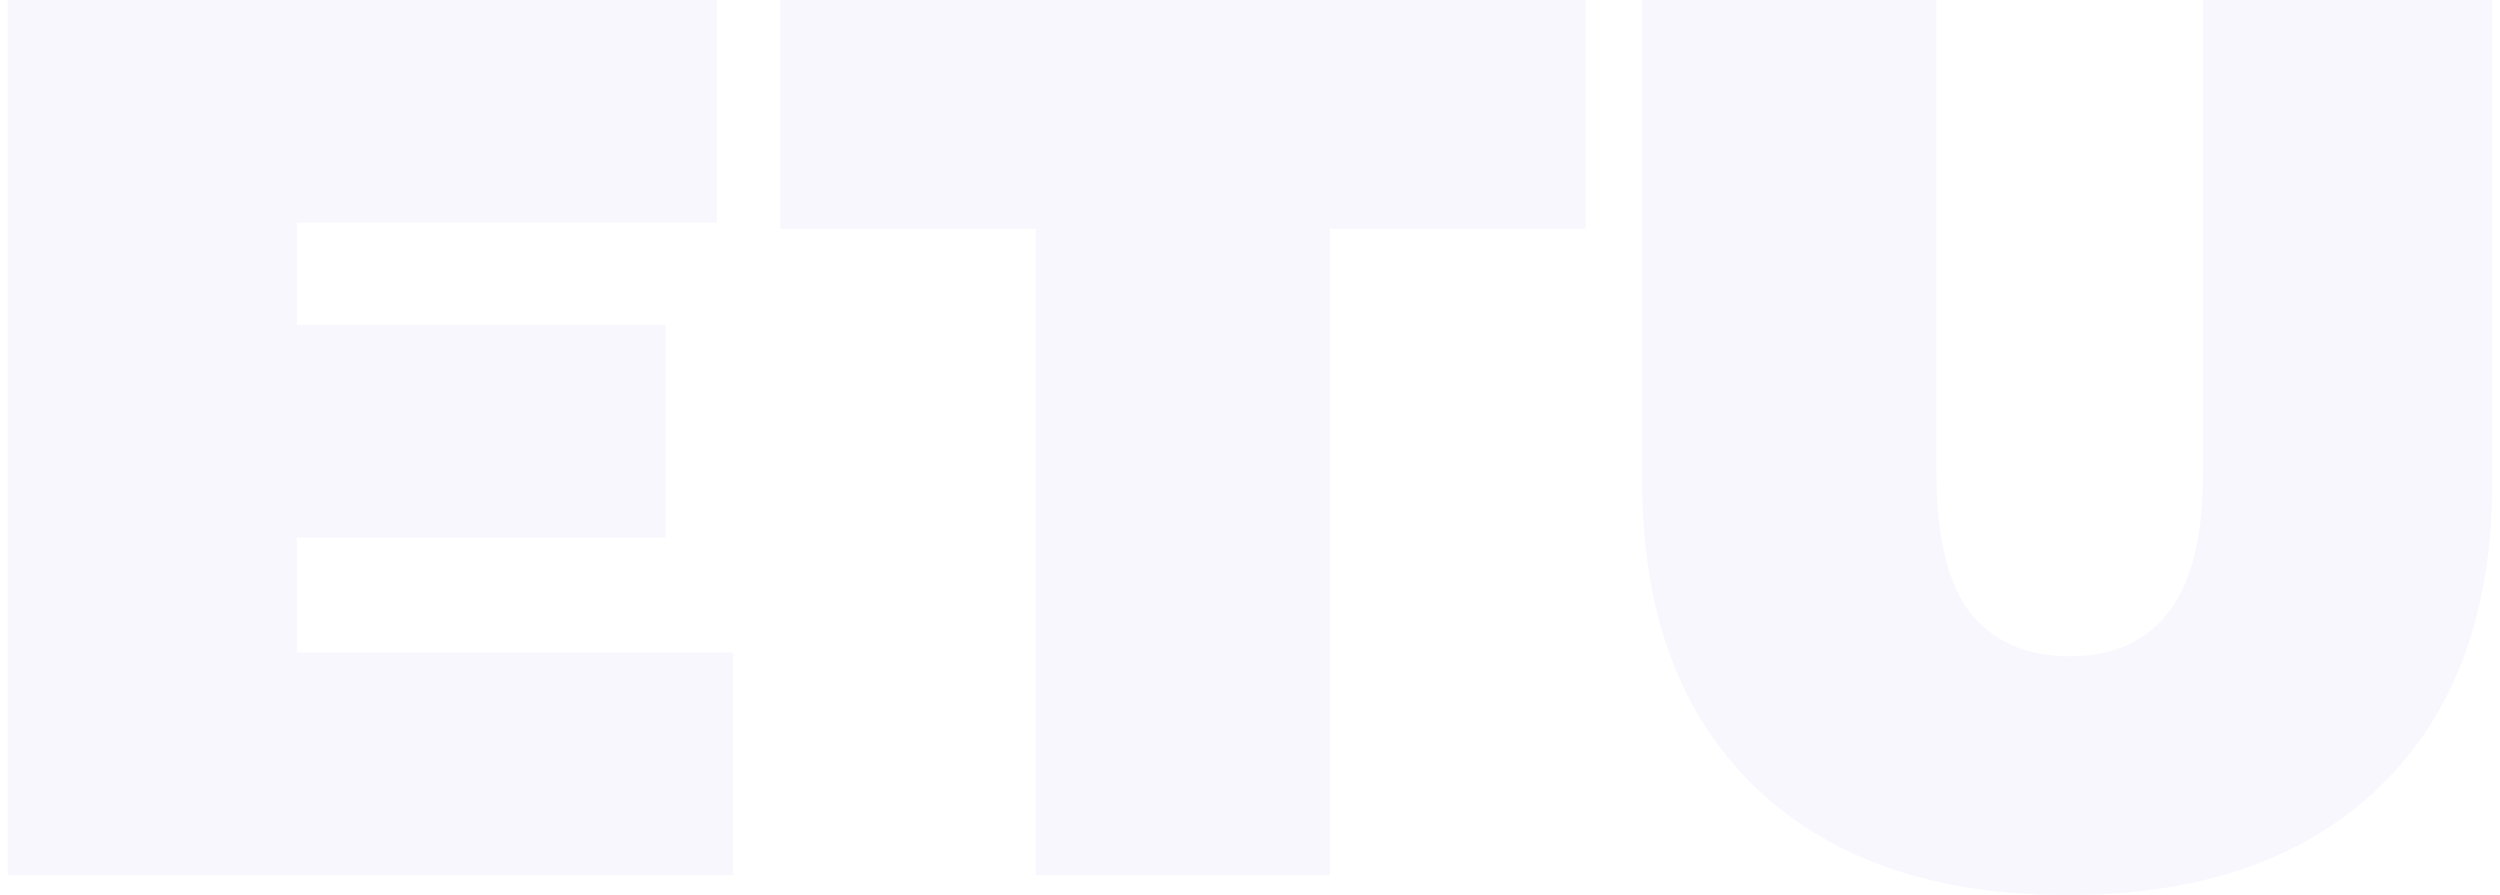 <svg width="162" height="58" viewBox="0 0 162 58" fill="none" xmlns="http://www.w3.org/2000/svg">
<path d="M47.507 42.285V56.704H0.5V0H46.457V14.419H19.238V21.061H43.145V34.832H19.238V42.285H47.507Z" fill="#4149DB" fill-opacity="0.04"/>
<path d="M67.121 14.824H50.564V0H102.739V14.824H86.182V56.704H67.121V14.824Z" fill="#4149DB" fill-opacity="0.04"/>
<path d="M133.958 58C125.289 58 118.532 55.651 113.686 50.953C108.84 46.254 106.417 39.666 106.417 31.187V0H125.478V30.62C125.478 34.778 126.205 37.803 127.659 39.693C129.166 41.583 131.32 42.528 134.12 42.528C136.92 42.528 139.047 41.583 140.501 39.693C142.008 37.803 142.762 34.778 142.762 30.62V0H161.5V31.187C161.5 39.666 159.077 46.254 154.231 50.953C149.385 55.651 142.627 58 133.958 58Z" fill="#4149DB" fill-opacity="0.04"/>
</svg>
